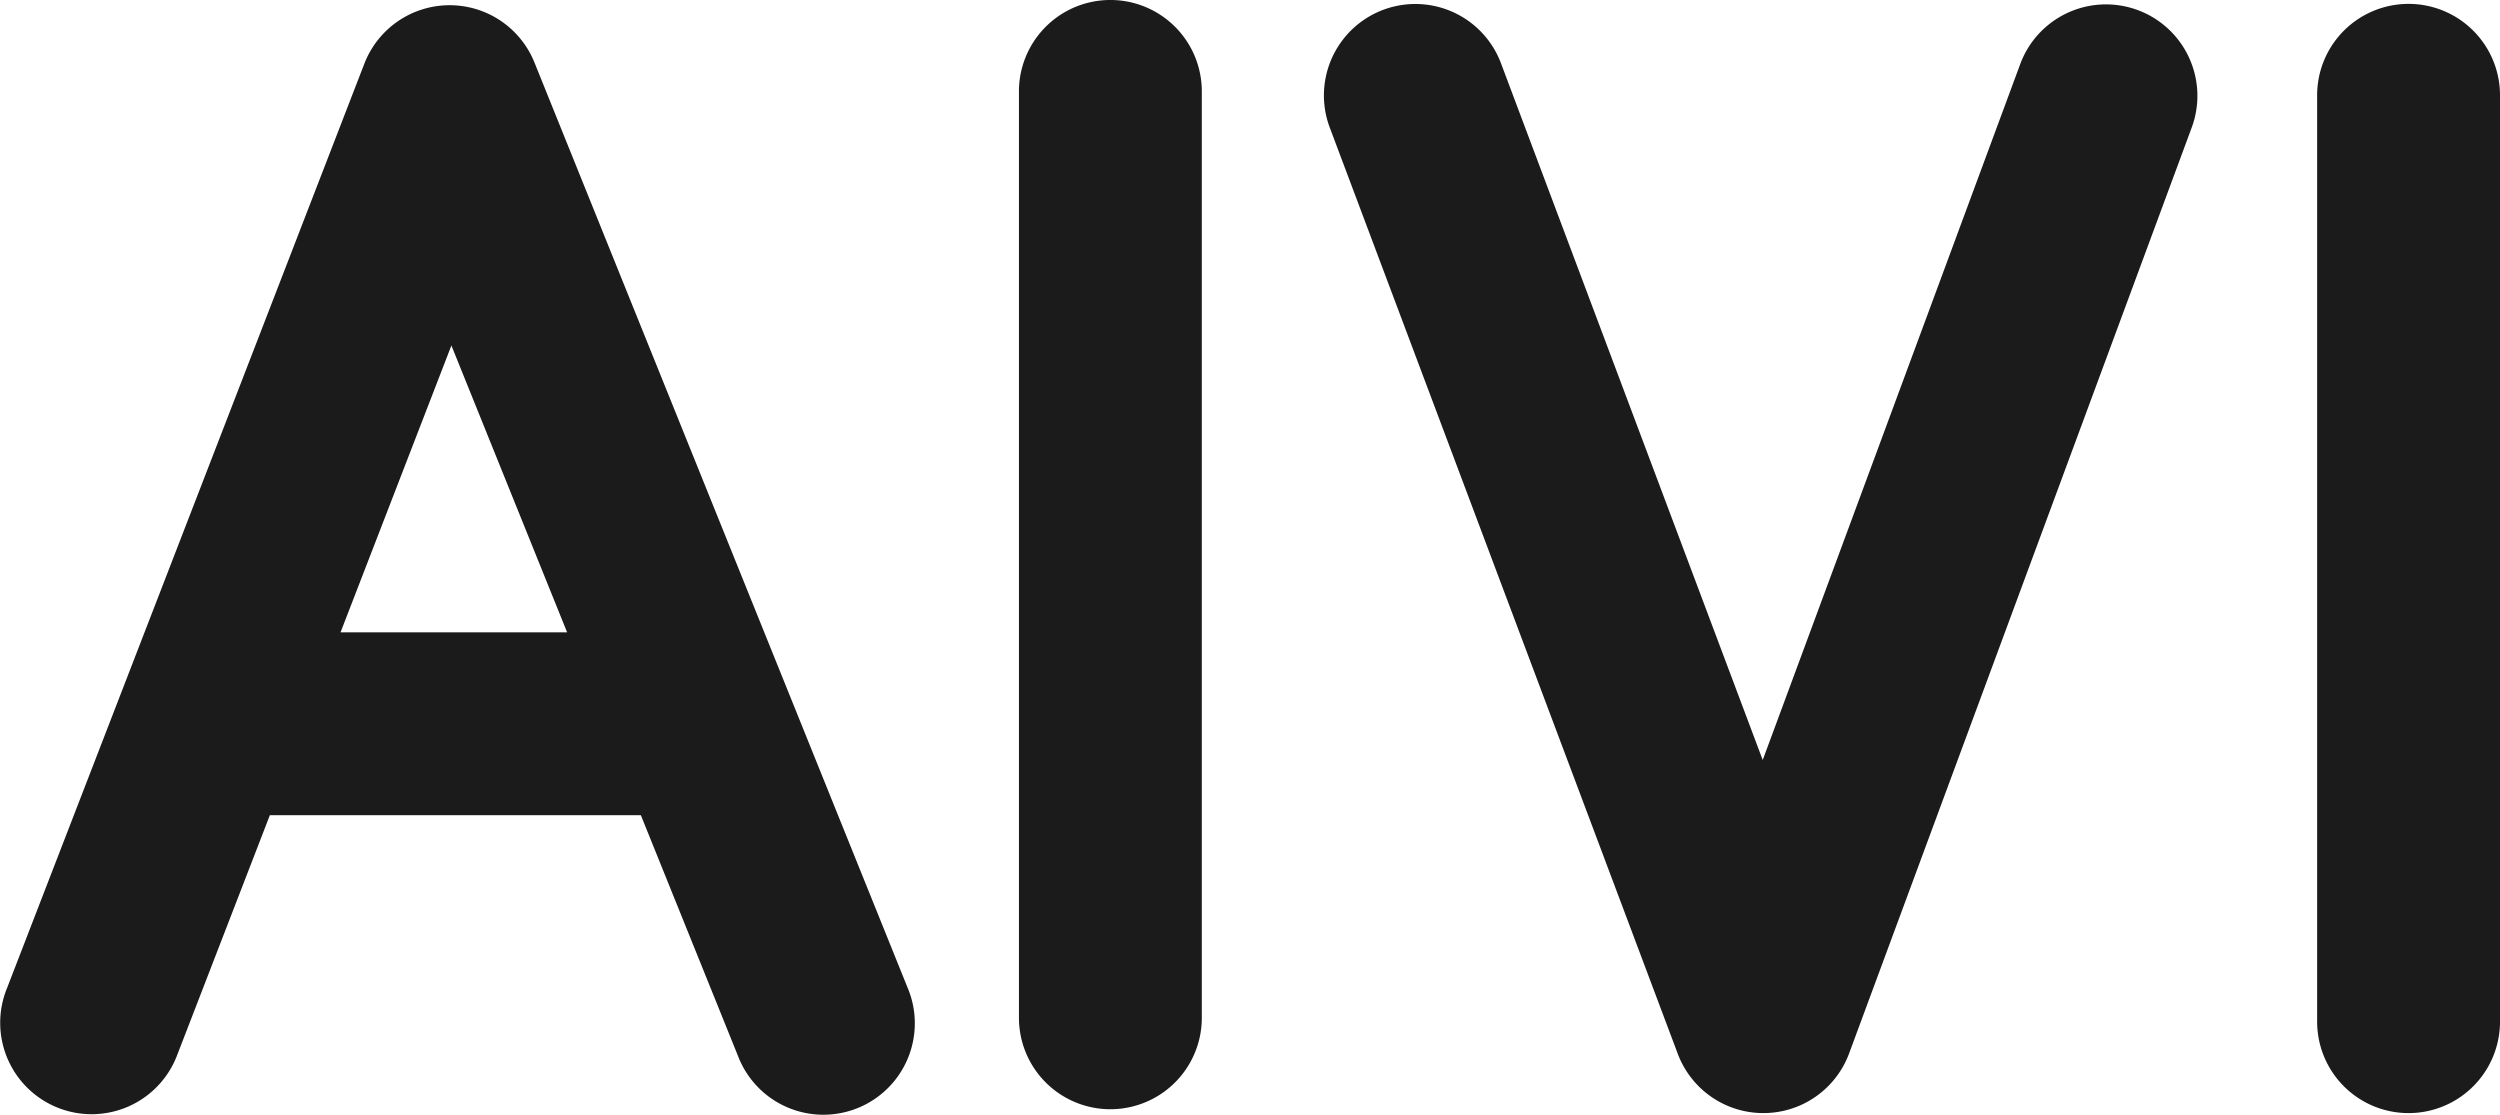 <svg xmlns="http://www.w3.org/2000/svg" width="150.39" height="67.056" viewBox="0 0 150.39 67.056"><path style="line-height:normal;text-indent:0;text-align:start;text-decoration-line:none;text-decoration-style:solid;text-decoration-color:#000;text-transform:none;block-progression:tb;isolation:auto;mix-blend-mode:normal" d="M144.808.234a5.5 5.5 0 0 0-5.418 5.579V61.46a5.5 5.5 0 1 0 11 0V5.813a5.5 5.5 0 0 0-5.582-5.579zM85.282.242a5.5 5.5 0 0 0-5.261 7.506l20.908 55.647a5.5 5.5 0 0 0 10.306-.026l20.592-55.648a5.5 5.5 0 1 0-10.316-3.817L106.038 45.72 90.32 3.879A5.5 5.5 0 0 0 85.282.242zM66.714 0a5.5 5.5 0 0 0-5.418 5.579v55.648a5.5 5.5 0 1 0 11 0V5.58A5.5 5.5 0 0 0 66.714 0zM26.978.314a5.5 5.5 0 0 0-5.06 3.516L.407 59.48a5.5 5.5 0 1 0 10.26 3.964l5.567-14.406h22.317l5.842 14.48a5.5 5.5 0 1 0 10.2-4.113L32.149 3.756a5.5 5.5 0 0 0-5.17-3.442zm.177 20.471l6.96 17.252H20.486l6.668-17.252z" overflow="visible" color="#000" font-weight="400" font-family="sans-serif" white-space="normal" fill="#1b1b1c" fill-rule="evenodd"/></svg>
